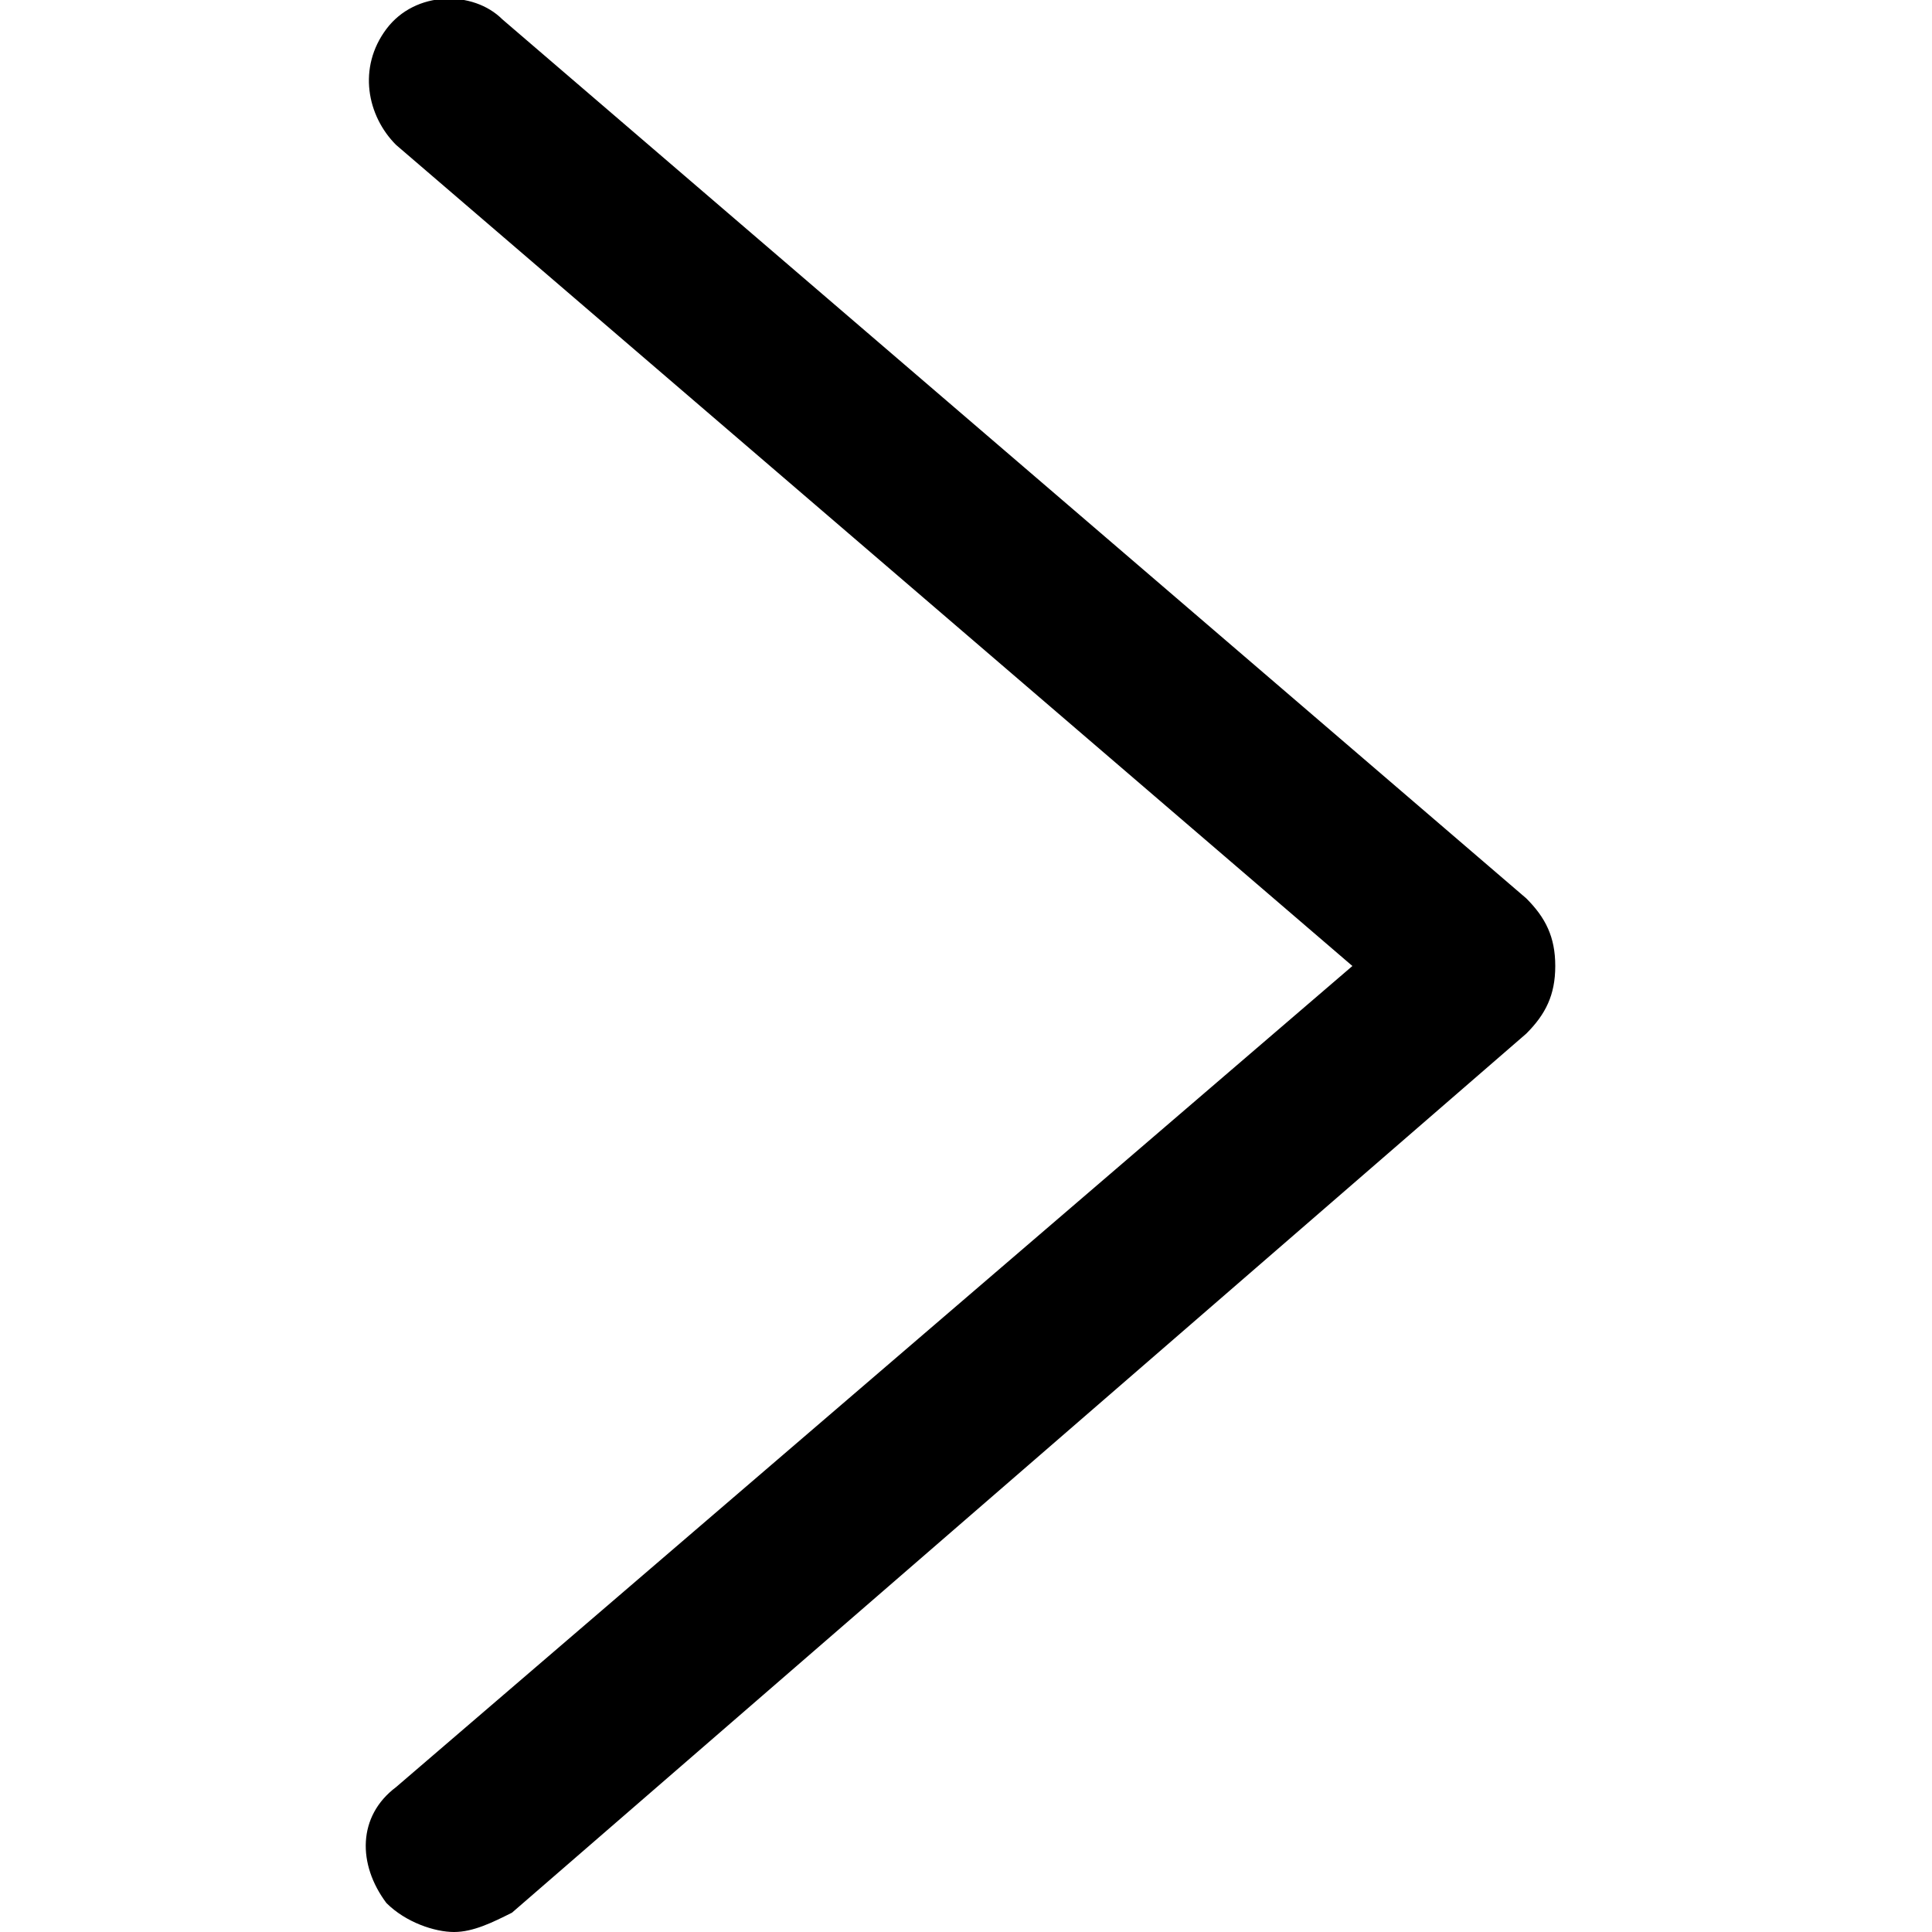 <?xml version="1.0" encoding="utf-8"?>
<!-- Generator: Adobe Illustrator 25.2.1, SVG Export Plug-In . SVG Version: 6.00 Build 0)  -->
<svg version="1.1" id="Layer_1" xmlns="http://www.w3.org/2000/svg" xmlns:xlink="http://www.w3.org/1999/xlink" x="0px" y="0px"
	 viewBox="0 0 20 20" style="enable-background:new 0 0 20 20;" xml:space="preserve">
<path d="M4.7,20c-0.2,0-0.5-0.1-0.7-0.3c-0.3-0.4-0.3-0.9,0.1-1.2L14,10L4.1,1.5C3.8,1.2,3.7,0.7,4,0.3c0.3-0.4,0.9-0.4,1.2-0.1
	l10.6,9.1c0.2,0.2,0.3,0.4,0.3,0.7c0,0.3-0.1,0.5-0.3,0.7L5.3,19.8C5.1,19.9,4.9,20,4.7,20z"/>
</svg>
